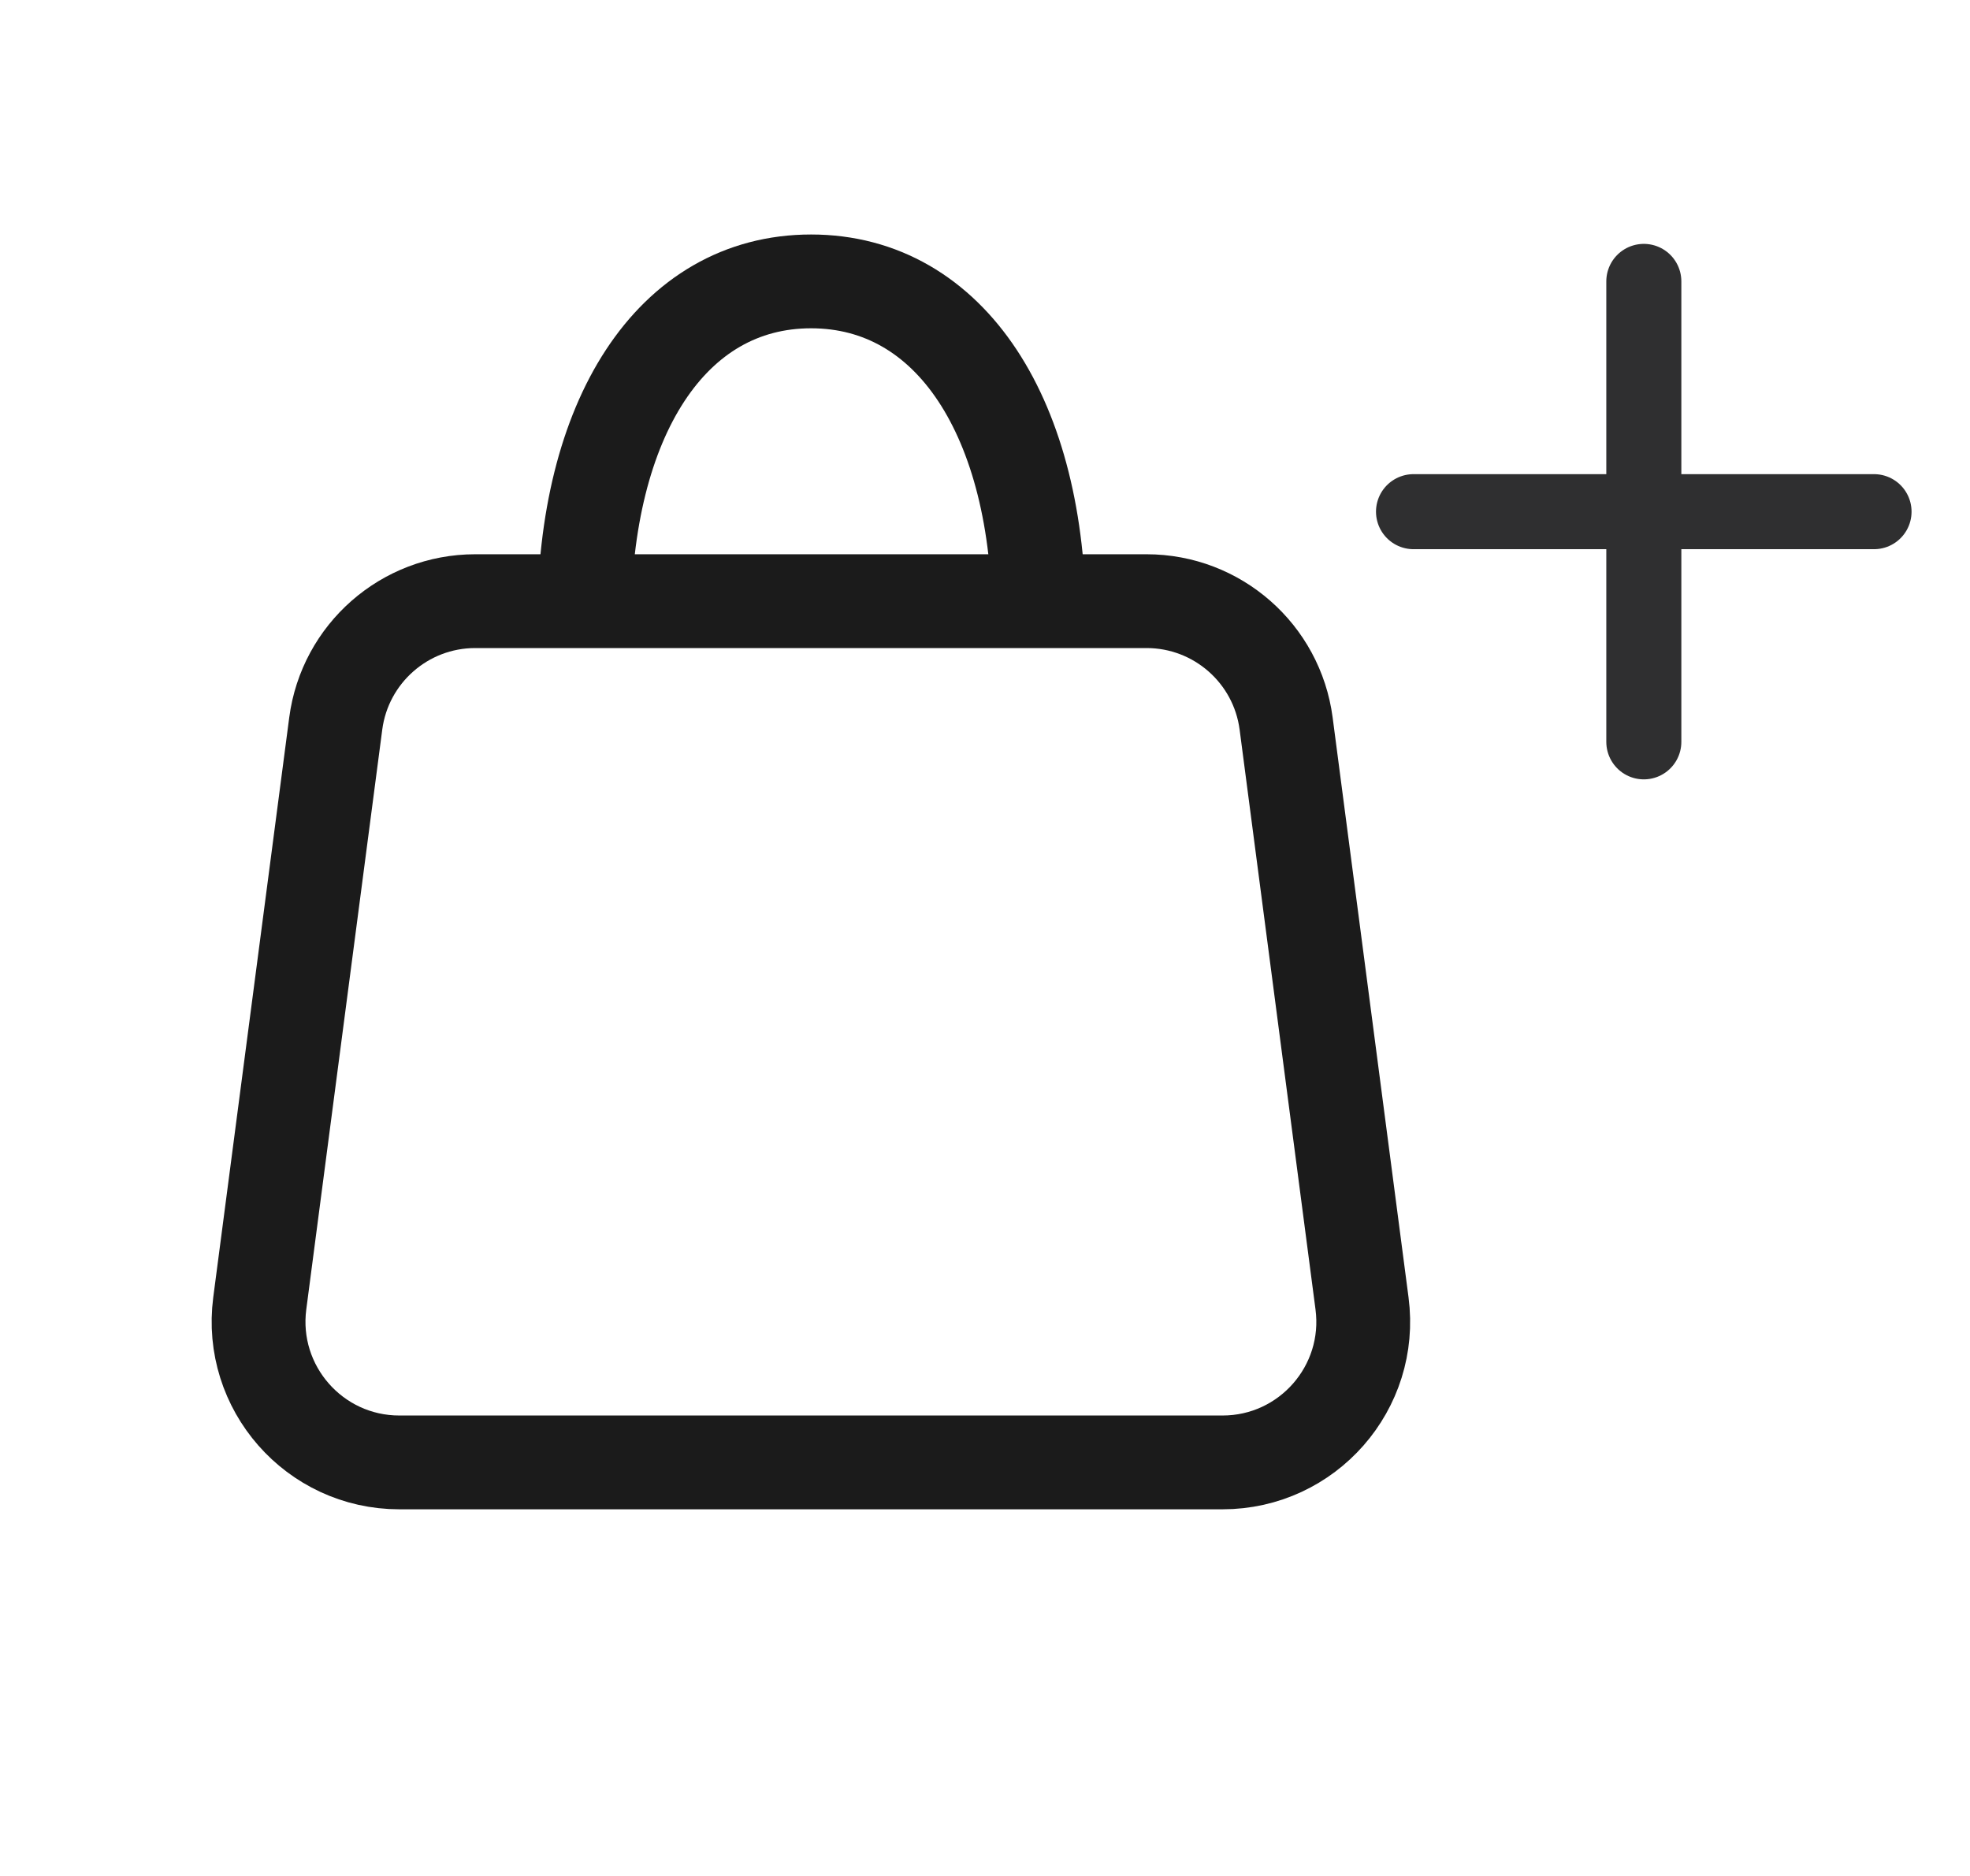 <svg width="21" height="20" viewBox="0 0 21 20" fill="none" xmlns="http://www.w3.org/2000/svg">
<path d="M3.579 7.714C3.677 6.968 4.313 6.409 5.066 6.409H12.222C12.976 6.409 13.612 6.968 13.71 7.714L14.519 13.896C14.637 14.794 13.938 15.591 13.032 15.591H4.257C3.351 15.591 2.652 14.794 2.769 13.896L3.579 7.714Z" stroke="#1B1B1B"/>
<path d="M6.227 6.636C6.227 4.466 7.154 3 8.646 3C10.138 3 11.076 4.466 11.076 6.636" stroke="#1B1B1B"/>
<path d="M15.068 5.455H19.977" stroke="#2F2F30" stroke-width="0.8" stroke-linecap="round"/>
<path d="M17.523 3V7.909" stroke="#2F2F30" stroke-width="0.8" stroke-linecap="round"/>
</svg>

